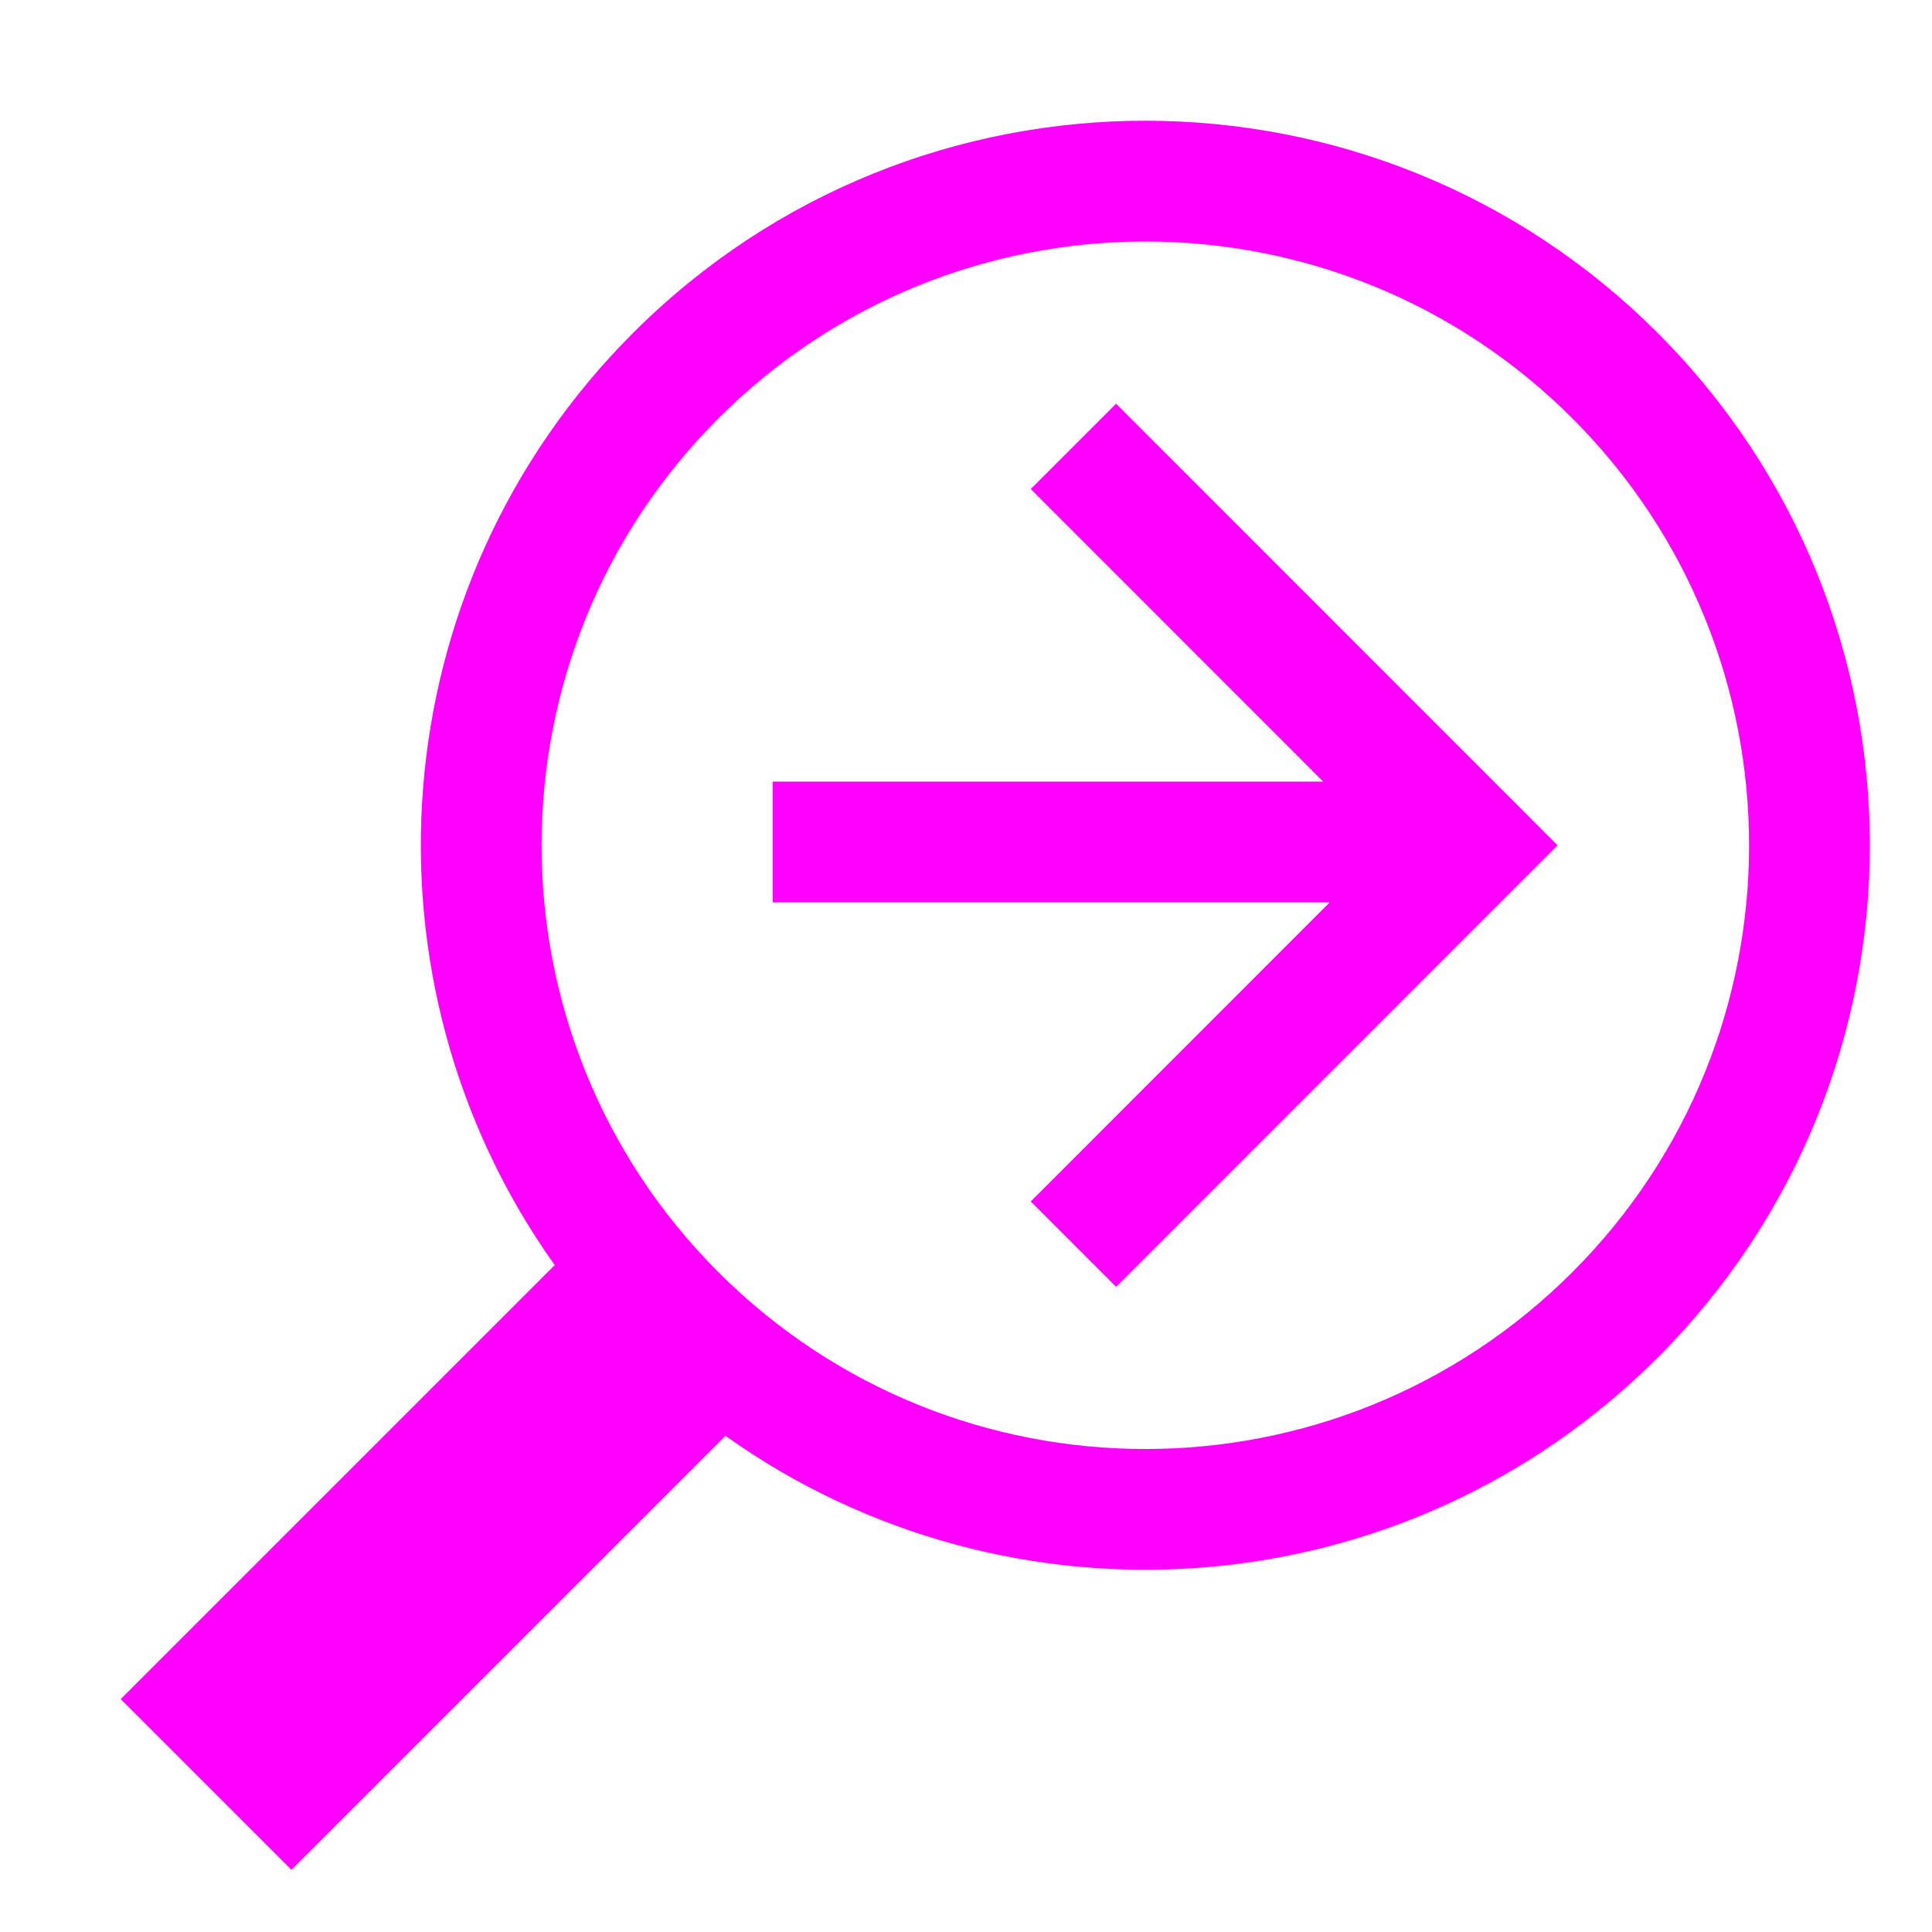 <svg xmlns="http://www.w3.org/2000/svg" width="16" height="16" viewBox="0 0 16 16">
  <path fill="#FF00FF" fill-rule="evenodd" d="M4.594,10.477 C2.924,8.134 3.14,4.86 5.243,2.757 C7.586,0.414 11.385,0.414 13.728,2.757 C16.071,5.101 16.071,8.899 13.728,11.243 C11.626,13.345 8.352,13.561 6.008,11.891 L2.414,15.485 L1,14.071 L4.594,10.477 L4.594,10.477 L4.594,10.477 L4.594,10.477 L4.594,10.477 L4.594,10.477 L4.594,10.477 Z M11.012,7.473 L8.536,9.95 L9.243,10.657 L12.899,7 L9.243,3.343 L8.536,4.05 L10.958,6.473 L6.399,6.473 L6.399,7.473 L11.012,7.473 L11.012,7.473 L11.012,7.473 L11.012,7.473 L11.012,7.473 L11.012,7.473 Z M5.95,10.536 C3.997,8.583 3.997,5.417 5.95,3.464 C7.902,1.512 11.068,1.512 13.021,3.464 C14.973,5.417 14.973,8.583 13.021,10.536 C11.068,12.488 7.902,12.488 5.95,10.536 L5.95,10.536 L5.95,10.536 L5.95,10.536 L5.95,10.536 L5.95,10.536 Z"/>
</svg>
